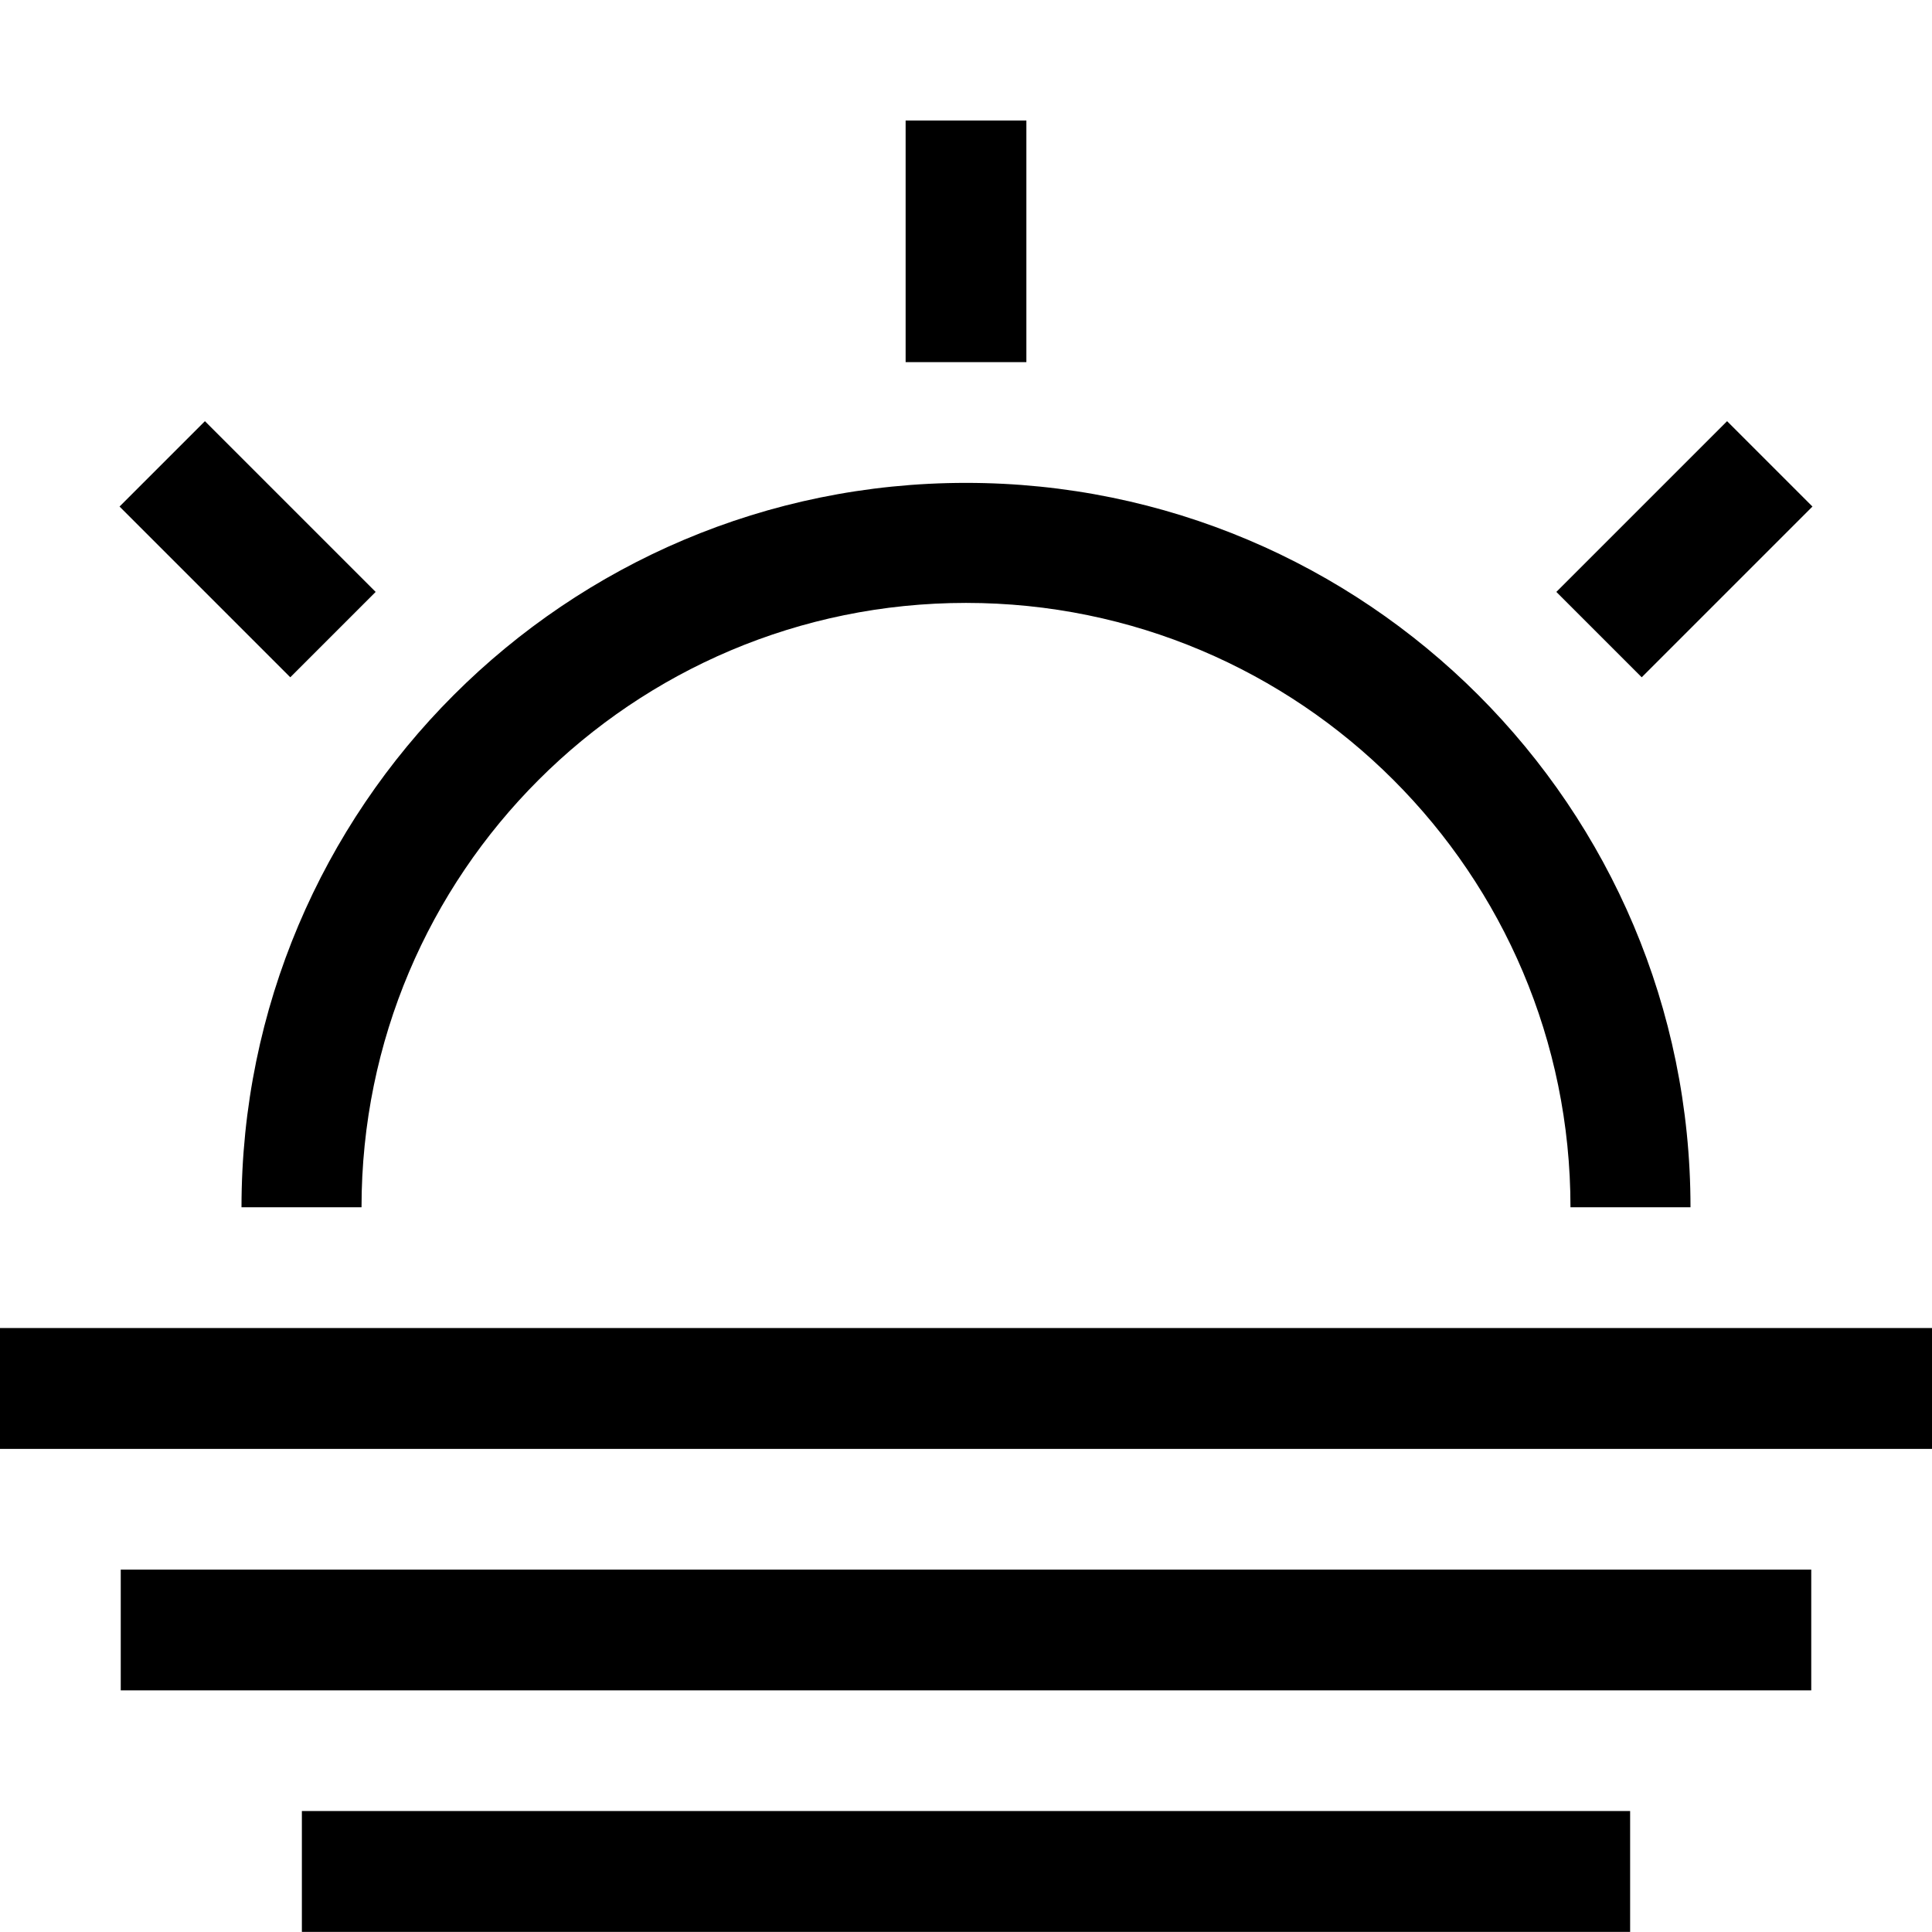 <?xml version="1.0" encoding="iso-8859-1"?>
<!-- Generator: Adobe Illustrator 16.0.0, SVG Export Plug-In . SVG Version: 6.00 Build 0)  -->
<!DOCTYPE svg PUBLIC "-//W3C//DTD SVG 1.1//EN" "http://www.w3.org/Graphics/SVG/1.1/DTD/svg11.dtd">
<svg version="1.1" xmlns="http://www.w3.org/2000/svg" xmlns:xlink="http://www.w3.org/1999/xlink" x="0px" y="0px" width="16px"
	 height="16px" viewBox="0 0 16 16" style="enable-background:new 0 0 16 16;" xml:space="preserve">
<g id="_x37_-weather_-_sunrise_sun" style="enable-background:new    ;">
	<path d="M3.111,4.902L1.697,3.488L0.99,4.195l1.414,1.414L3.111,4.902z M2.994,9.998c0-2.764,2.241-5.005,5.006-5.005
		c2.764,0,5.006,2.241,5.006,5.005H14c0-3.313-2.686-5.999-6-5.999c-3.314,0-6,2.686-6,5.999H2.994z M8.5,0.998h-1v2.001h1V0.998z
		 M15.01,4.195l-0.707-0.707l-1.414,1.414l0.707,0.707L15.01,4.195z M2.5,15.999h11v-1.001h-11V15.999z M0,10.998v1.001h16v-1.001H0
		z M1,13.999h14v-1H1V13.999z"/>
</g>
<g id="Layer_1">
</g>
</svg>
